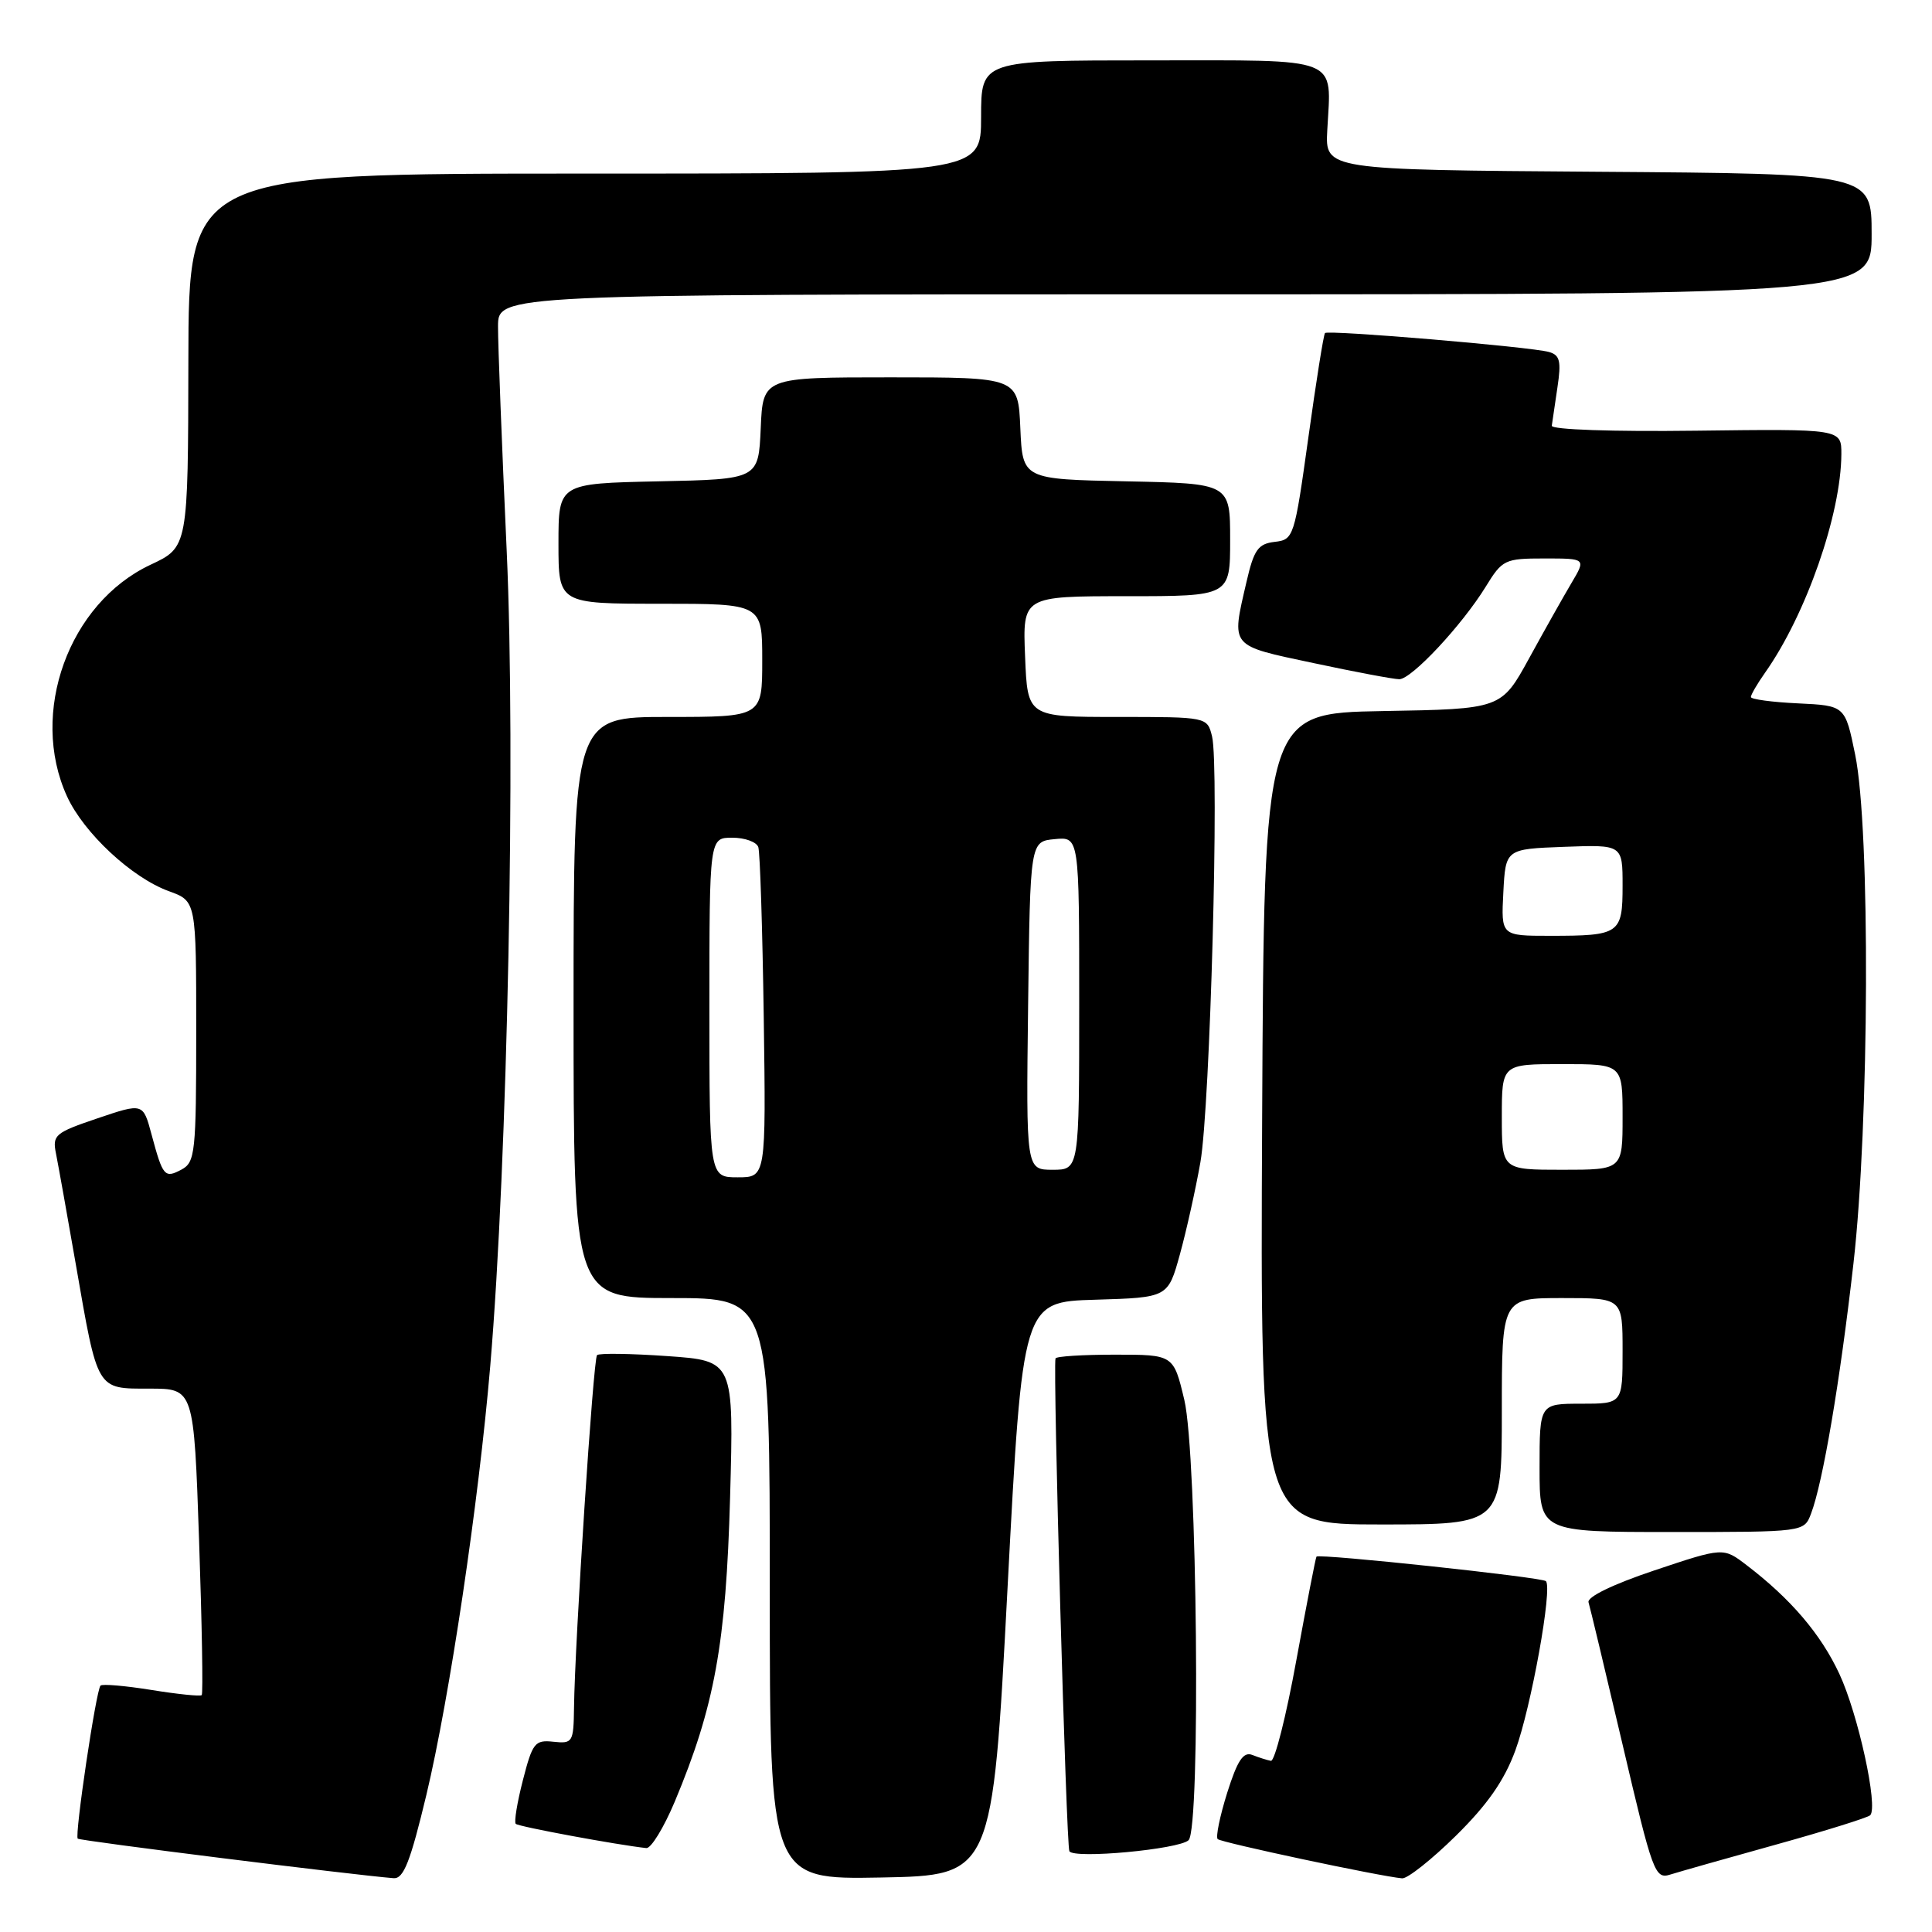 <?xml version="1.0" encoding="UTF-8" standalone="no"?>
<!DOCTYPE svg PUBLIC "-//W3C//DTD SVG 1.1//EN" "http://www.w3.org/Graphics/SVG/1.1/DTD/svg11.dtd" >
<svg xmlns="http://www.w3.org/2000/svg" xmlns:xlink="http://www.w3.org/1999/xlink" version="1.1" viewBox="0 0 256 256">
 <g >
 <path fill="currentColor"
d=" M 56.50 237.82 C 59.57 224.96 63.42 199.16 64.96 181.00 C 67.26 153.91 68.35 99.59 67.14 73.00 C 66.50 58.98 65.98 45.59 65.99 43.25 C 66.00 39.00 66.00 39.00 157.00 39.00 C 248.00 39.00 248.00 39.00 248.00 31.01 C 248.00 23.02 248.00 23.02 211.80 22.76 C 175.59 22.50 175.59 22.50 175.87 17.27 C 176.39 7.36 178.02 8.00 152.43 8.00 C 130.00 8.00 130.00 8.00 130.00 15.50 C 130.00 23.00 130.00 23.00 77.50 23.00 C 25.00 23.00 25.00 23.00 24.96 47.75 C 24.92 72.50 24.92 72.50 19.95 74.83 C 9.10 79.92 3.84 94.47 8.87 105.50 C 11.08 110.36 17.48 116.32 22.39 118.09 C 26.00 119.40 26.00 119.40 26.00 136.67 C 26.00 152.73 25.86 154.00 24.06 154.97 C 21.81 156.17 21.58 155.90 20.08 150.32 C 18.96 146.14 18.96 146.14 12.93 148.18 C 7.29 150.09 6.92 150.39 7.42 152.86 C 7.71 154.31 8.89 160.90 10.04 167.50 C 12.98 184.41 12.74 184.00 19.82 184.00 C 25.69 184.00 25.69 184.00 26.38 204.13 C 26.76 215.20 26.92 224.42 26.73 224.61 C 26.54 224.80 23.54 224.49 20.07 223.93 C 16.59 223.37 13.56 223.11 13.32 223.35 C 12.73 223.94 9.87 243.20 10.30 243.63 C 10.59 243.92 46.68 248.43 52.16 248.87 C 53.48 248.97 54.38 246.67 56.50 237.82 Z  M 133.50 210.50 C 135.50 172.50 135.50 172.50 145.13 172.22 C 154.76 171.93 154.76 171.93 156.34 166.22 C 157.21 163.07 158.43 157.57 159.06 154.00 C 160.35 146.63 161.58 101.47 160.60 97.56 C 159.96 95.00 159.96 95.00 148.06 95.00 C 136.15 95.00 136.15 95.00 135.83 87.00 C 135.50 79.00 135.50 79.00 149.25 79.00 C 163.00 79.00 163.00 79.00 163.00 71.53 C 163.00 64.06 163.00 64.06 149.25 63.78 C 135.50 63.50 135.50 63.50 135.20 56.75 C 134.91 50.00 134.91 50.00 118.00 50.00 C 101.09 50.00 101.09 50.00 100.80 56.75 C 100.50 63.50 100.50 63.50 87.25 63.78 C 74.00 64.06 74.00 64.06 74.00 72.03 C 74.00 80.00 74.00 80.00 87.50 80.00 C 101.00 80.00 101.00 80.00 101.00 87.50 C 101.00 95.00 101.00 95.00 88.50 95.00 C 76.00 95.00 76.00 95.00 76.00 133.50 C 76.00 172.00 76.00 172.00 89.00 172.00 C 102.00 172.00 102.00 172.00 102.00 210.53 C 102.00 249.05 102.00 249.05 116.75 248.78 C 131.50 248.50 131.50 248.50 133.50 210.50 Z  M 192.91 243.25 C 197.10 239.12 199.33 235.93 200.80 231.92 C 202.89 226.21 205.74 210.41 204.84 209.51 C 204.33 208.99 174.80 205.84 174.44 206.26 C 174.33 206.39 173.13 212.57 171.77 220.00 C 170.42 227.43 168.90 233.42 168.40 233.32 C 167.91 233.23 166.80 232.88 165.94 232.54 C 164.75 232.08 163.97 233.24 162.61 237.55 C 161.64 240.65 161.07 243.41 161.35 243.69 C 161.82 244.15 182.81 248.62 185.79 248.89 C 186.49 248.95 189.70 246.41 192.91 243.25 Z  M 235.36 244.41 C 241.88 242.60 247.48 240.85 247.81 240.53 C 248.90 239.44 246.22 227.16 243.73 221.81 C 241.27 216.52 237.28 211.85 231.42 207.38 C 228.35 205.03 228.35 205.03 219.23 208.08 C 213.71 209.93 210.26 211.61 210.49 212.32 C 210.69 212.97 212.73 221.50 215.03 231.29 C 219.00 248.26 219.29 249.04 221.35 248.38 C 222.53 248.01 228.84 246.22 235.36 244.41 Z  M 157.49 243.84 C 159.12 242.32 158.64 192.71 156.93 185.50 C 155.50 179.50 155.50 179.50 147.75 179.50 C 143.49 179.50 139.94 179.72 139.86 180.00 C 139.50 181.34 141.28 244.61 141.70 245.30 C 142.32 246.34 156.19 245.05 157.49 243.84 Z  M 89.40 238.75 C 94.69 226.12 96.20 217.82 96.74 198.41 C 97.24 180.31 97.24 180.31 88.42 179.69 C 83.57 179.35 79.38 179.29 79.11 179.56 C 78.61 180.06 76.17 217.48 76.06 226.29 C 76.00 230.87 75.88 231.06 73.33 230.79 C 70.88 230.52 70.56 230.93 69.29 235.87 C 68.53 238.82 68.10 241.43 68.34 241.67 C 68.70 242.04 81.84 244.47 85.64 244.88 C 86.26 244.95 87.95 242.19 89.40 238.75 Z  M 239.97 200.57 C 241.54 196.46 243.81 183.08 245.59 167.44 C 247.70 148.94 247.84 109.84 245.82 100.00 C 244.49 93.50 244.49 93.50 238.25 93.20 C 234.81 93.04 232.00 92.66 232.00 92.36 C 232.00 92.06 232.84 90.61 233.87 89.15 C 239.31 81.45 243.95 68.14 243.99 60.17 C 244.00 56.83 244.00 56.83 224.75 57.07 C 213.65 57.21 205.55 56.93 205.62 56.41 C 205.69 55.91 206.03 53.62 206.37 51.32 C 206.89 47.86 206.70 47.05 205.25 46.64 C 202.80 45.95 175.97 43.69 175.57 44.13 C 175.38 44.33 174.39 50.58 173.36 58.00 C 171.52 71.21 171.42 71.51 168.90 71.80 C 166.70 72.06 166.15 72.83 165.16 77.13 C 163.15 85.84 162.85 85.48 174.04 87.86 C 179.56 89.04 184.68 90.00 185.41 90.00 C 187.04 90.00 193.71 82.86 196.86 77.75 C 199.07 74.15 199.38 74.00 204.66 74.00 C 210.16 74.00 210.16 74.00 208.23 77.25 C 207.17 79.04 204.64 83.53 202.62 87.22 C 198.93 93.95 198.93 93.95 183.22 94.22 C 167.50 94.50 167.50 94.50 167.24 148.25 C 166.98 202.00 166.98 202.00 182.99 202.00 C 199.00 202.00 199.00 202.00 199.00 187.00 C 199.00 172.00 199.00 172.00 207.00 172.00 C 215.00 172.00 215.00 172.00 215.00 179.00 C 215.00 186.00 215.00 186.00 209.50 186.00 C 204.00 186.00 204.00 186.00 204.00 194.50 C 204.00 203.00 204.00 203.00 221.52 203.00 C 239.05 203.00 239.05 203.00 239.97 200.57 Z  M 94.00 133.50 C 94.00 111.00 94.00 111.00 97.03 111.00 C 98.70 111.00 100.25 111.56 100.48 112.25 C 100.71 112.94 101.03 123.06 101.20 134.75 C 101.50 156.00 101.50 156.00 97.75 156.00 C 94.00 156.00 94.00 156.00 94.00 133.50 Z  M 136.23 133.25 C 136.50 111.50 136.50 111.50 139.75 111.19 C 143.00 110.87 143.00 110.87 143.00 132.94 C 143.00 155.00 143.00 155.00 139.48 155.00 C 135.96 155.00 135.96 155.00 136.23 133.25 Z  M 199.00 148.00 C 199.00 141.00 199.00 141.00 207.00 141.00 C 215.00 141.00 215.00 141.00 215.00 148.00 C 215.00 155.00 215.00 155.00 207.00 155.00 C 199.00 155.00 199.00 155.00 199.00 148.00 Z  M 199.20 118.25 C 199.50 112.50 199.50 112.50 207.25 112.21 C 215.00 111.92 215.00 111.92 215.00 117.35 C 215.00 123.75 214.63 124.00 205.37 124.00 C 198.90 124.00 198.90 124.00 199.20 118.25 Z "/>
</g>
</svg>